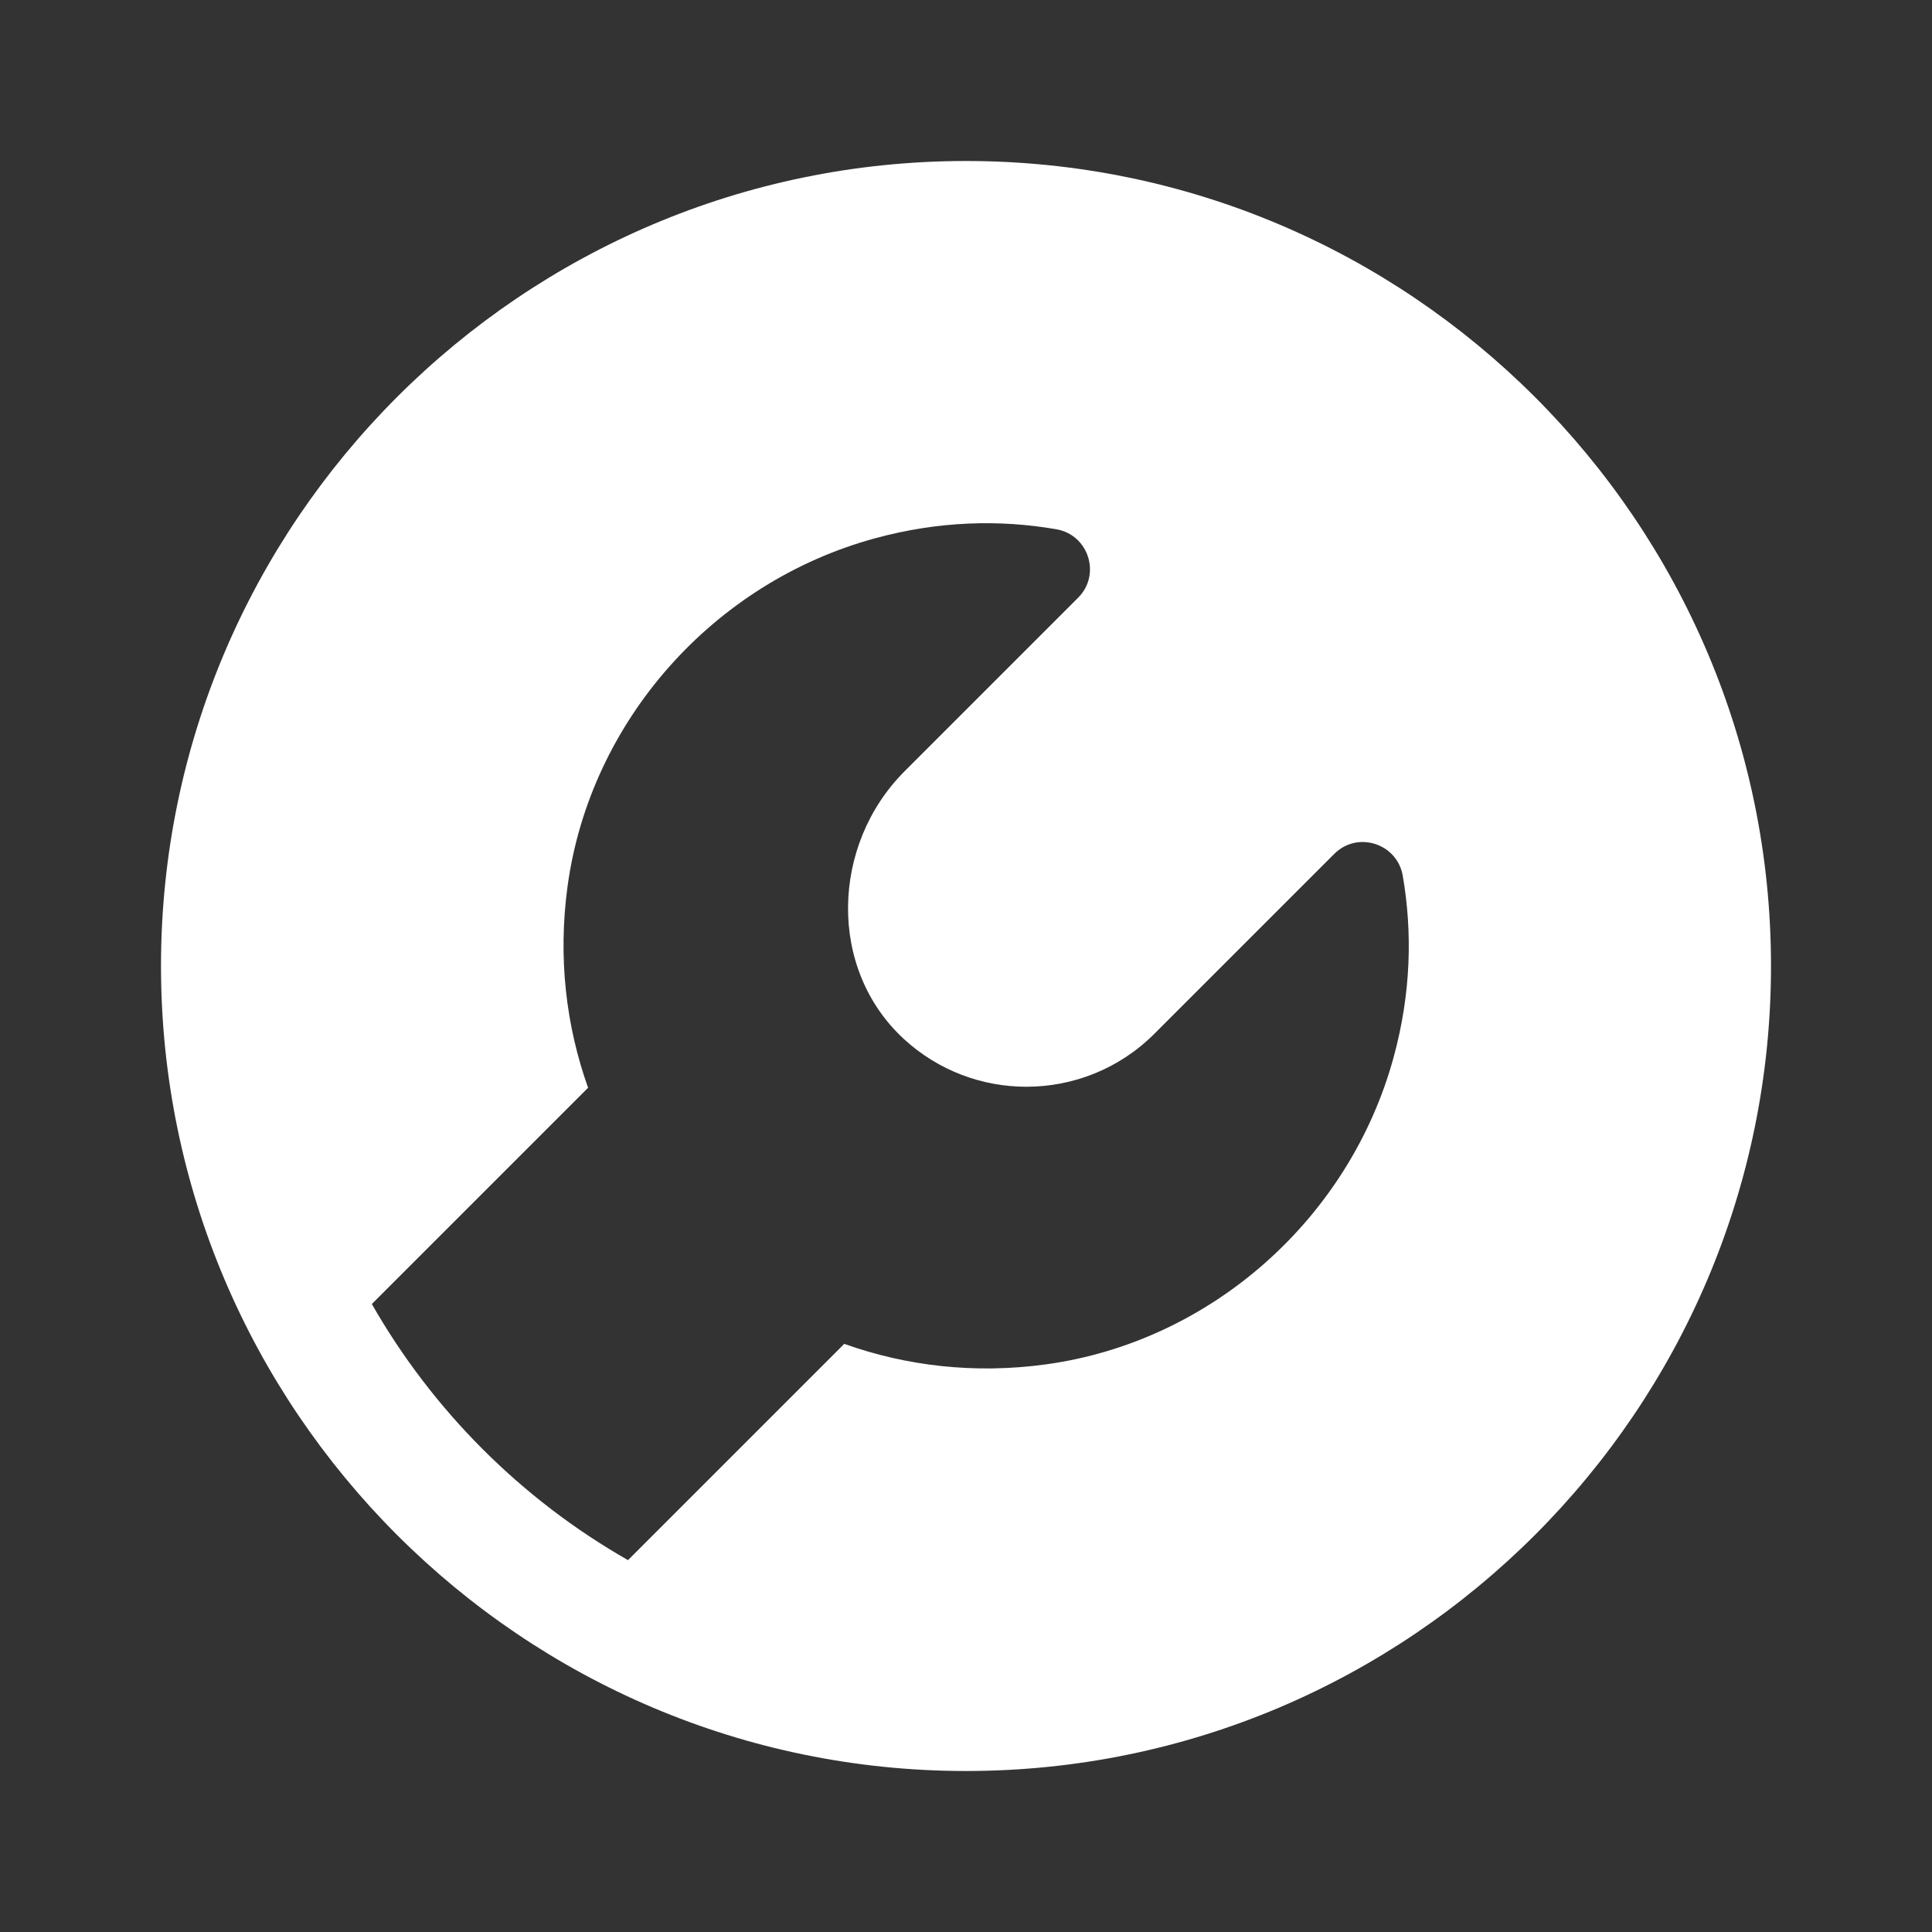 ﻿<?xml version="1.0" encoding="utf-8"?>
<svg xmlns="http://www.w3.org/2000/svg" viewBox="0 0 48 48" width="144" height="144">
  <rect x="0" y="0" width="48" height="48" fill="#333333" stroke="none"/>
  <path d="M24,4C12.972,4,4,12.972,4,24s8.972,20,20,20s20-8.972,20-20S35.028,4,24,4z M9.238,32.398l5.373-5.373c-0.547-1.534-0.751-3.231-0.511-5c0.56-4.117,3.63-7.558,7.639-8.651c1.57-0.428,3.086-0.47,4.504-0.225c0.803,0.138,1.119,1.125,0.543,1.701l-4.312,4.312c-1.825,1.825-1.915,4.906-0.016,6.653C23.317,26.605,24.409,27,25.5,27c1.151,0,2.304-0.439,3.182-1.318l4.468-4.468c0.576-0.576,1.562-0.26,1.701,0.543c0.245,1.418,0.203,2.934-0.225,4.504c-1.092,4.008-4.534,7.078-8.651,7.638c-1.769,0.241-3.466,0.036-5-0.511l-5.373,5.373C12.953,37.249,10.751,35.047,9.238,32.398z" fill="#FFFFFF" />
</svg>